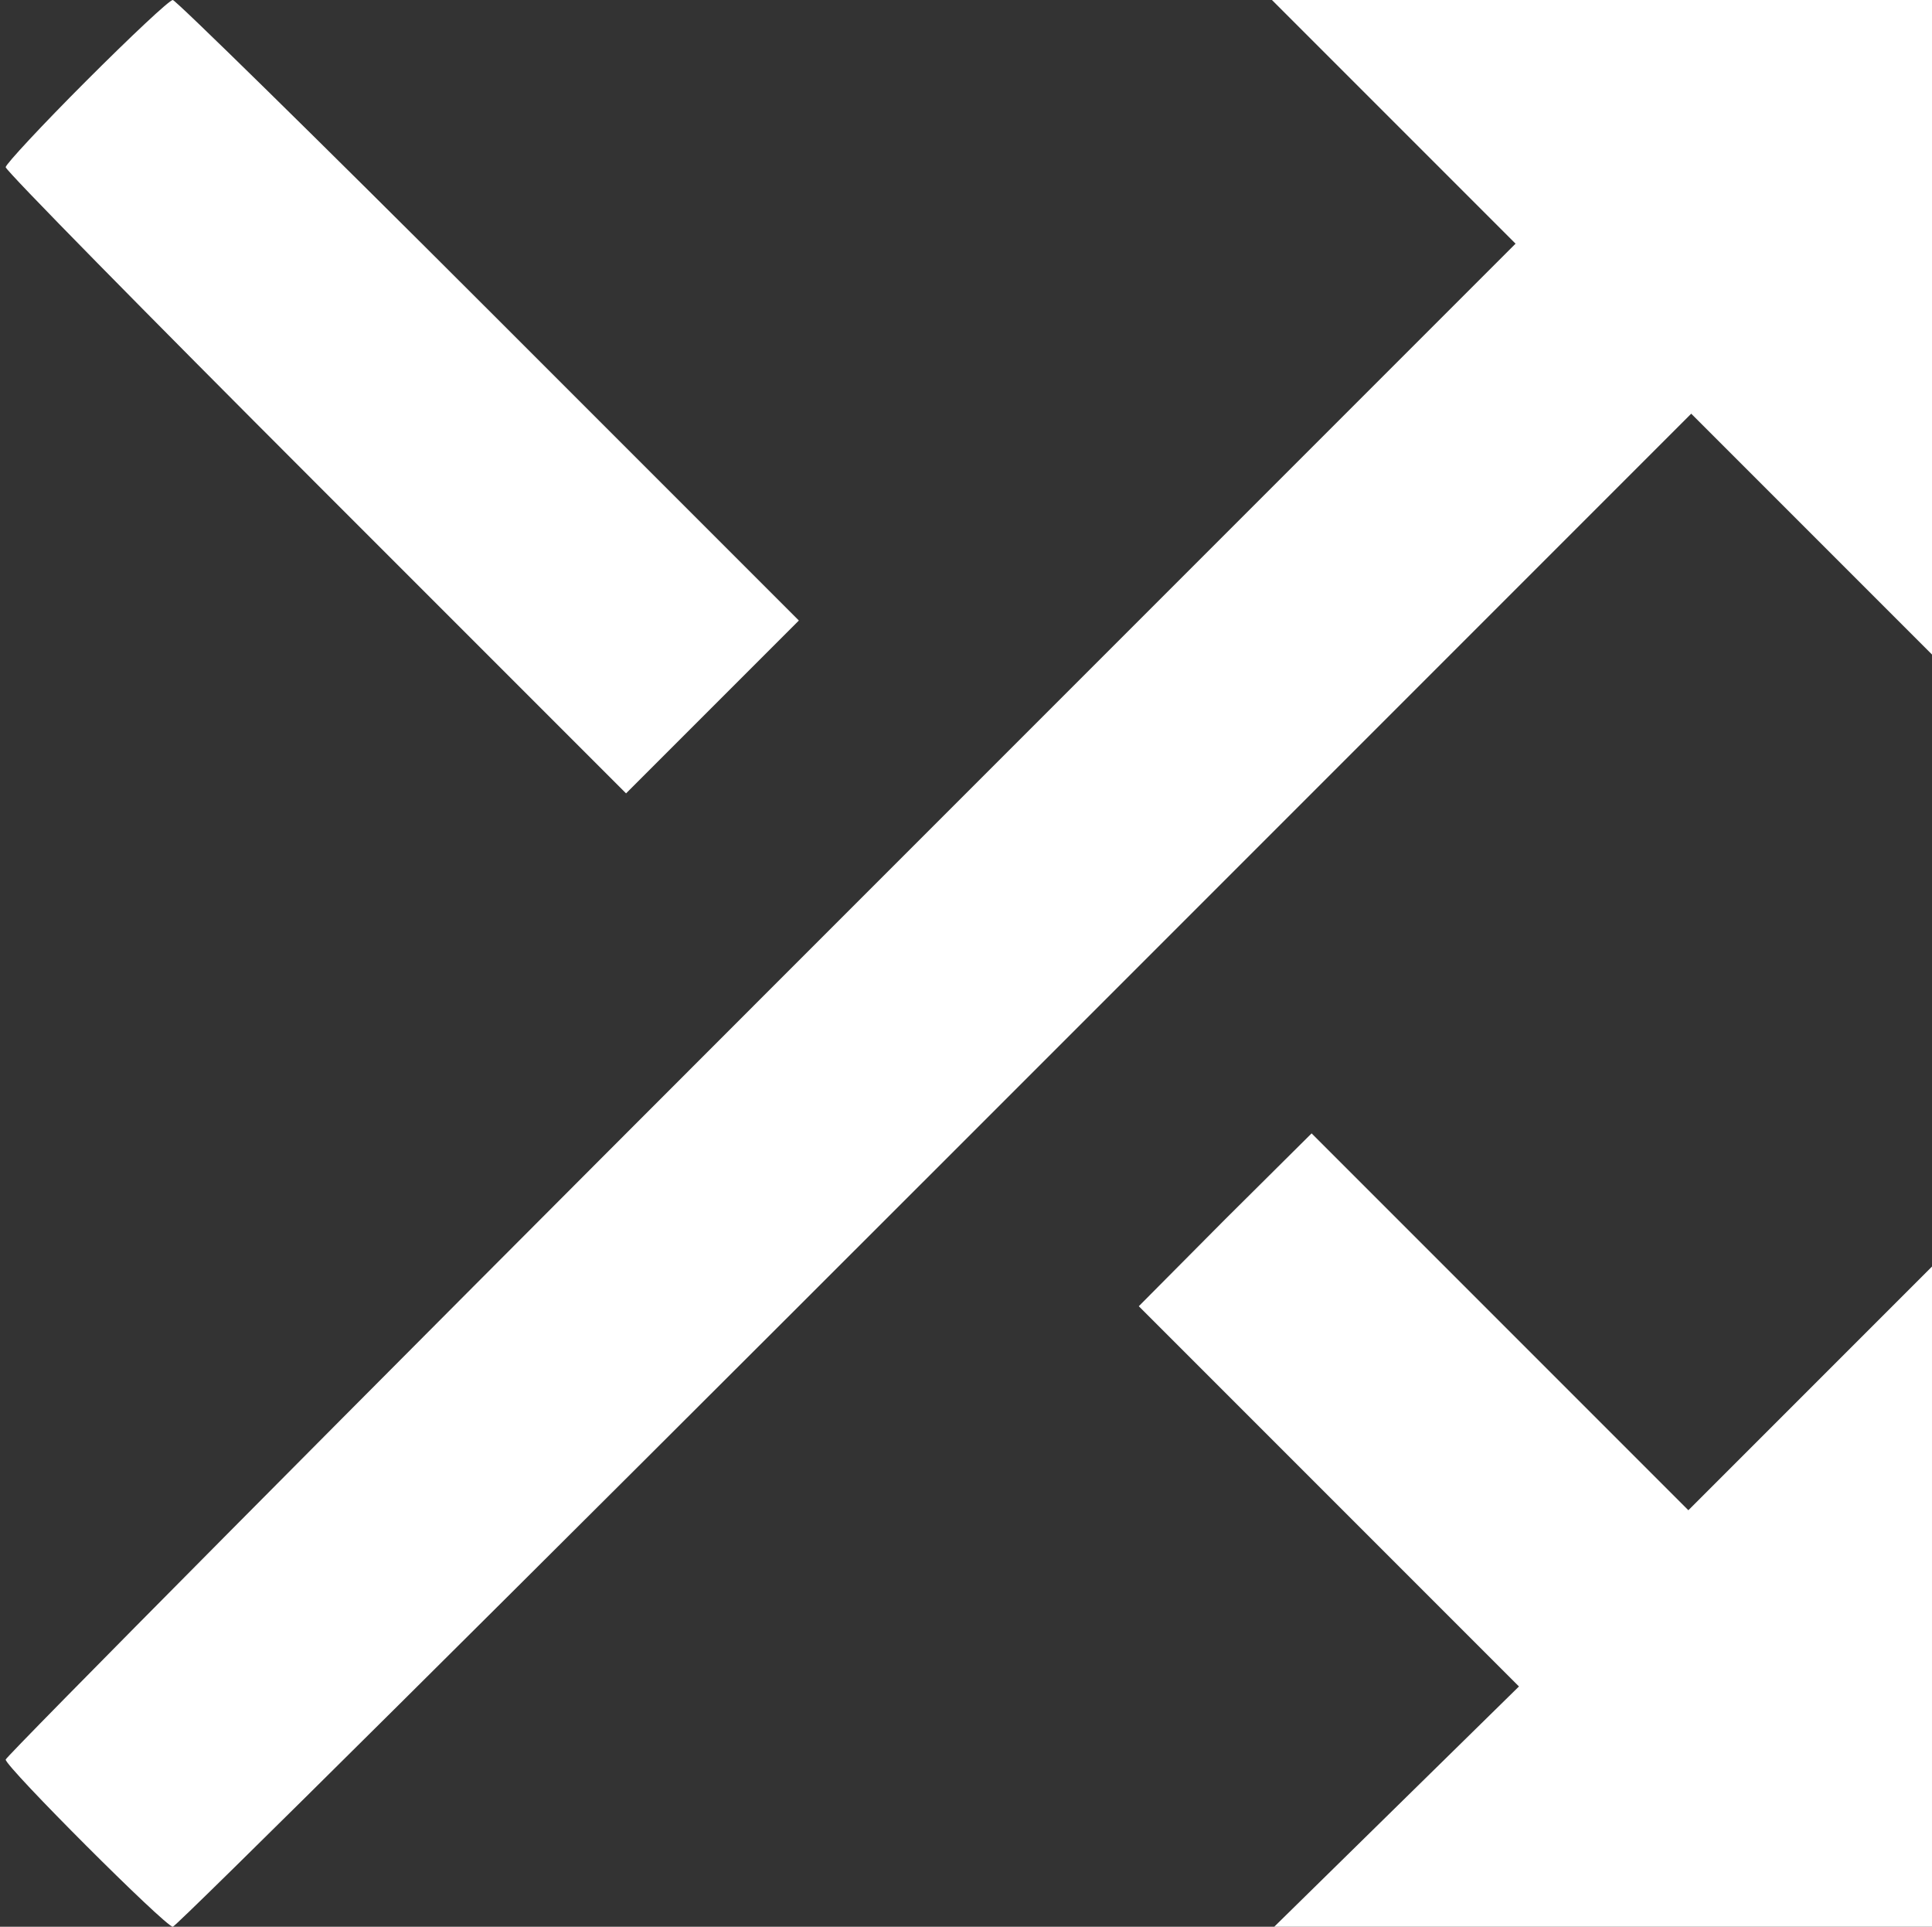 <?xml version="1.0" standalone="no"?>
<!DOCTYPE svg PUBLIC "-//W3C//DTD SVG 20010904//EN"
 "http://www.w3.org/TR/2001/REC-SVG-20010904/DTD/svg10.dtd">
<svg version="1.0" xmlns="http://www.w3.org/2000/svg"
 width="341pt" height="340pt" viewBox="0 0 341 340"
 preserveAspectRatio="xMidYMid meet">
<rect x="0" y="0" width="341" height="340" fill="#333333" stroke="none"/>
<g transform="translate(0,340) scale(0.1,-0.1)"
fill="#FFFFFF" stroke="none">
<path d="M152 3257 c-78 -78 -142 -147 -142 -152 0 -6 246 -256 548 -558 l547
-547 153 153 152 152 -548 548 c-301 301 -552 547 -557 547 -6 0 -74 -64 -153
-143z"/>
<path d="M2460 3185 l215 -215 -1333 -1333 c-732 -732 -1332 -1337 -1332
-1342 0 -13 282 -295 295 -295 6 0 611 601 1345 1335 l1335 1335 212 -212 213
-213 0 578 0 577 -582 0 -583 0 215 -215z"/>
<path d="M2162 1248 l-152 -153 336 -336 335 -335 -216 -212 -216 -212 580 0
581 0 0 582 0 583 -215 -215 -215 -215 -333 333 -332 332 -153 -152z"/>
</g>
</svg>

